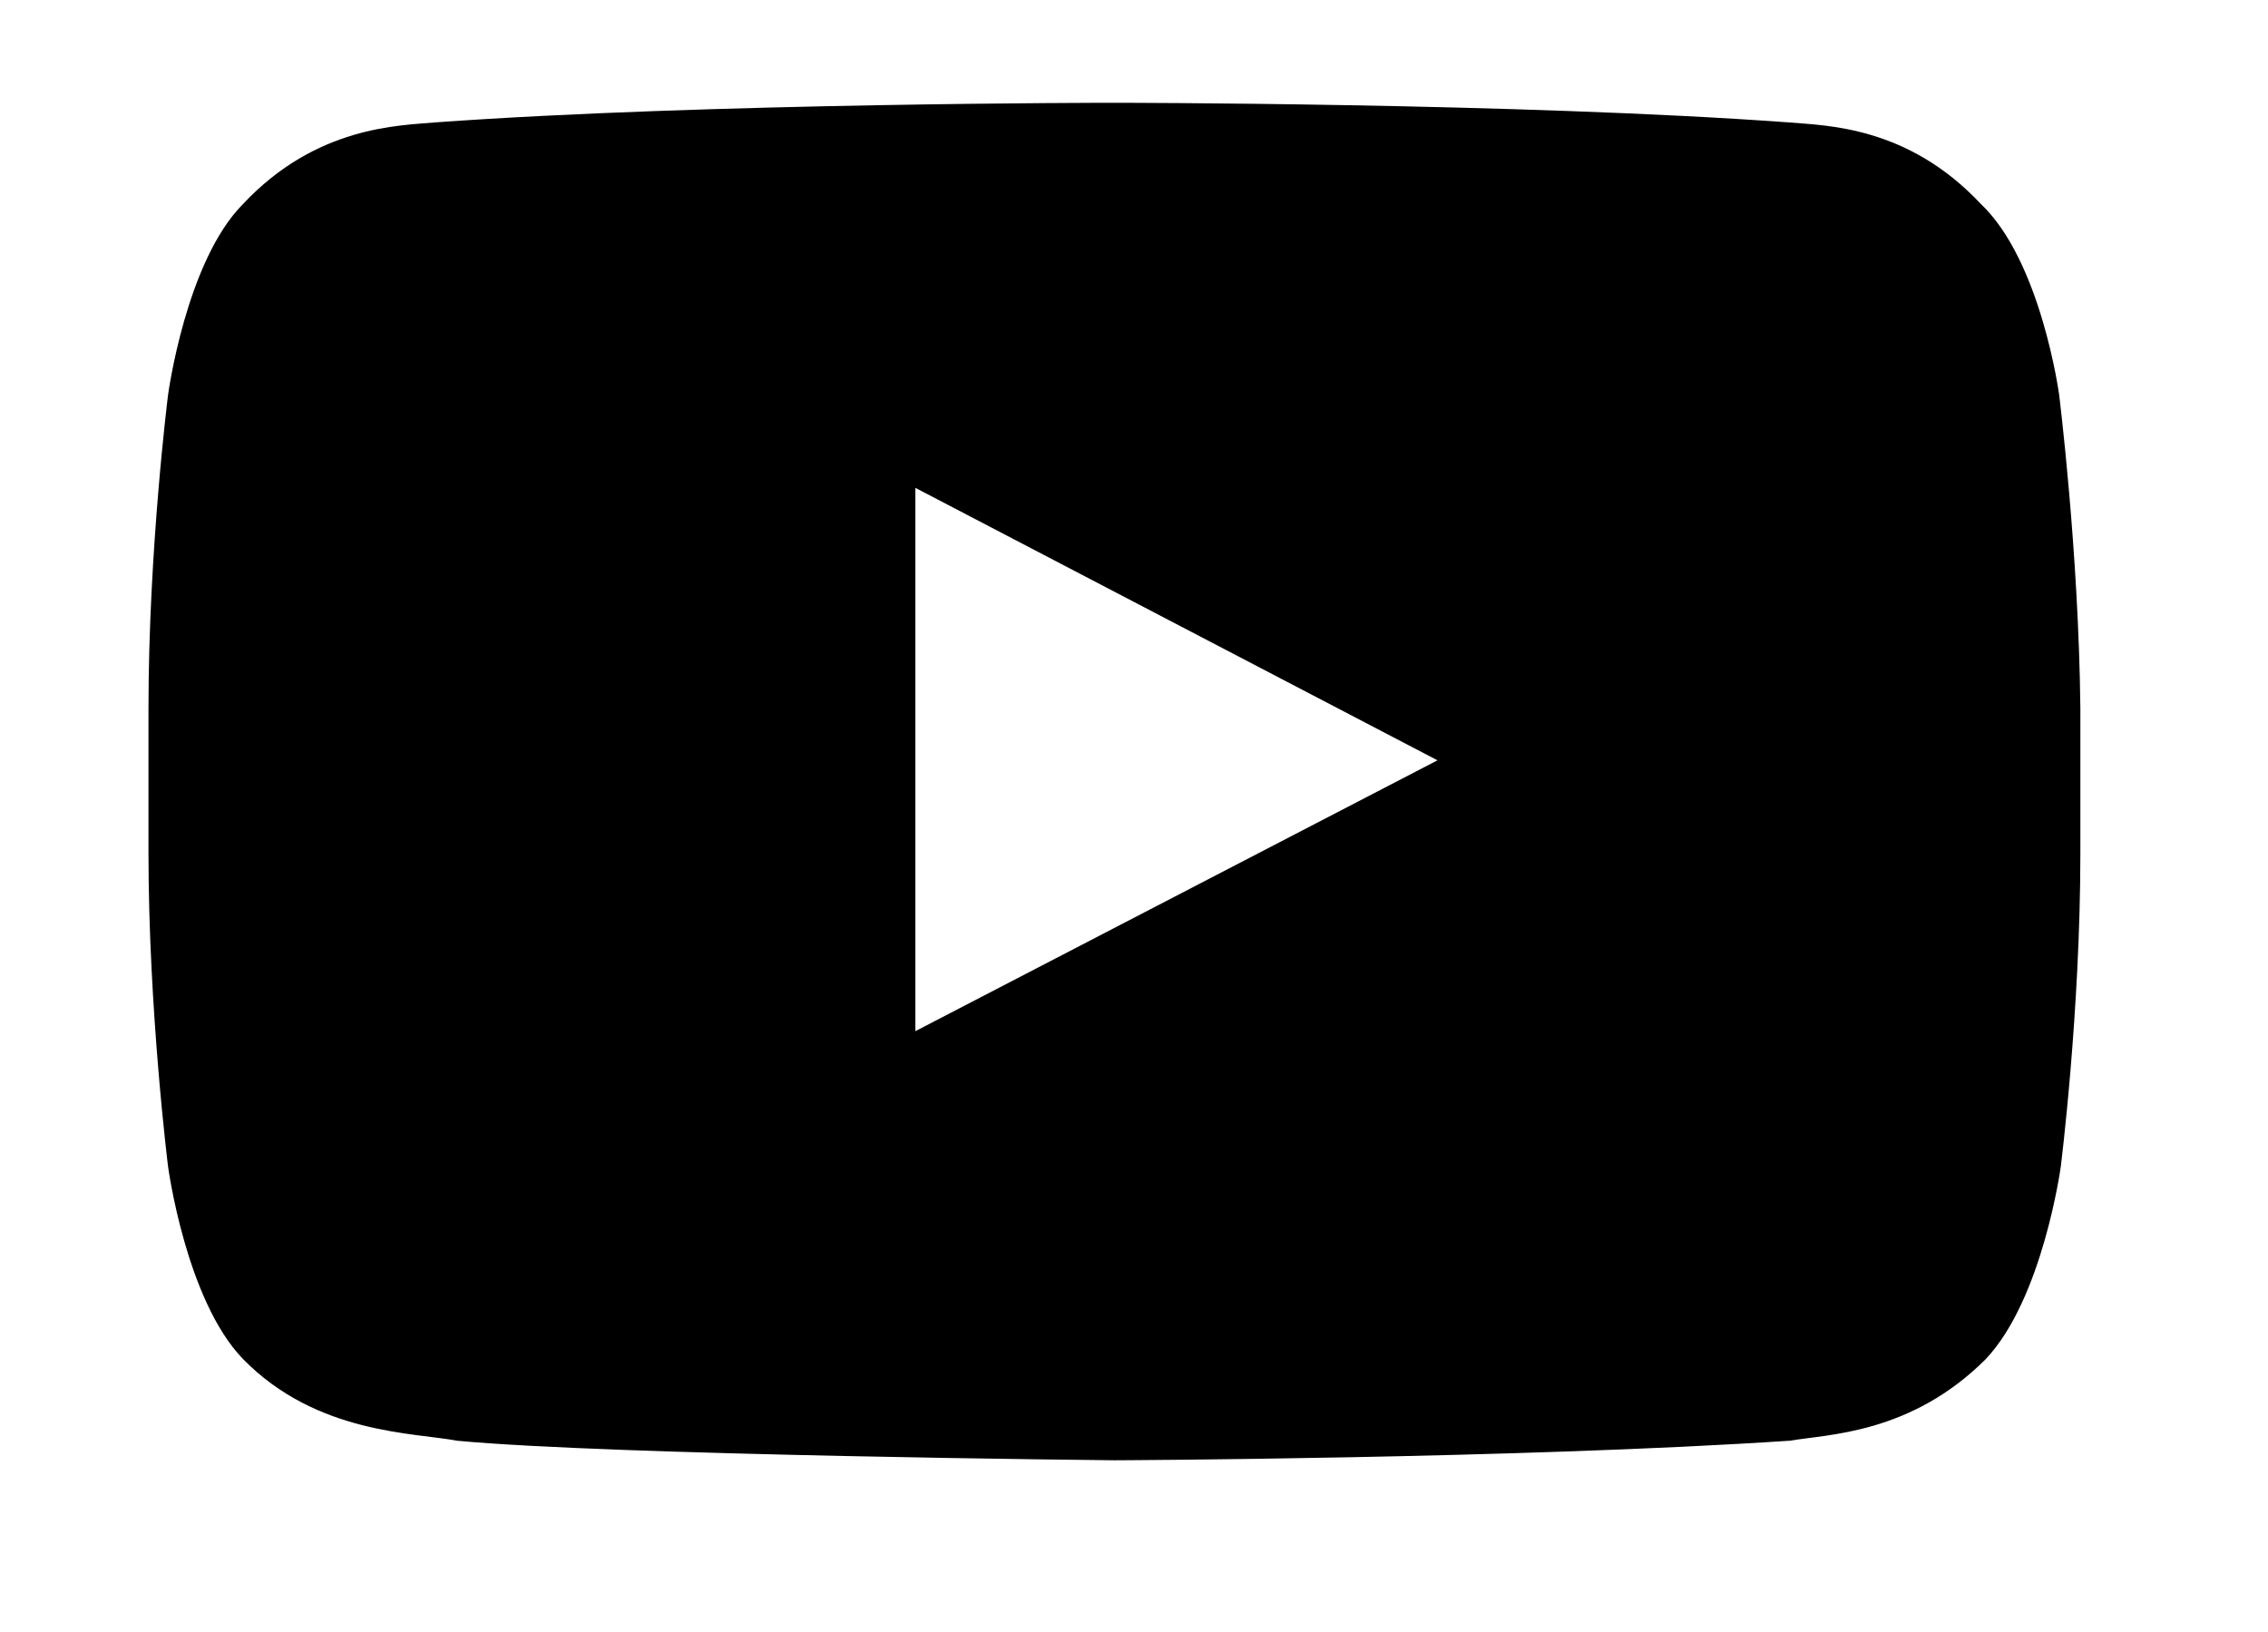 <svg xmlns='http://www.w3.org/2000/svg' viewBox='0 0 139 100' fill='none' class="icn-svg"><path d='M126.2 24.2s-1.1-8.2-4.8-11.7c-4.5-4.8-9.5-4.8-11.8-5c-16.5-1.2-41.4-1.2-41.4-1.2l0 0s-24.9 0-41.5 1.2c-2.2.2-7.3.2-11.8 5c-3.5 3.5-4.6 11.7-4.6 11.7s-1.2 9.5-1.2 19.2v8.9c0 9.6 1.2 19.2 1.2 19.2s1.1 8.2 4.6 11.8c4.5 4.6 10.5 4.5 13.1 5c9.5.9 40.3 1.2 40.3 1.2s24.9-0.1 41.4-1.2c2.3-0.4 7.4-0.4 12-5c3.5-3.7 4.6-11.8 4.6-11.8s1.2-9.5 1.2-19.2v-8.9c-0.1-9.6-1.3-19.2-1.3-19.2zm-70.1 39v-33.3l32 16.7l-32 16.6z' stroke='none' fill='currentColor'/></svg>